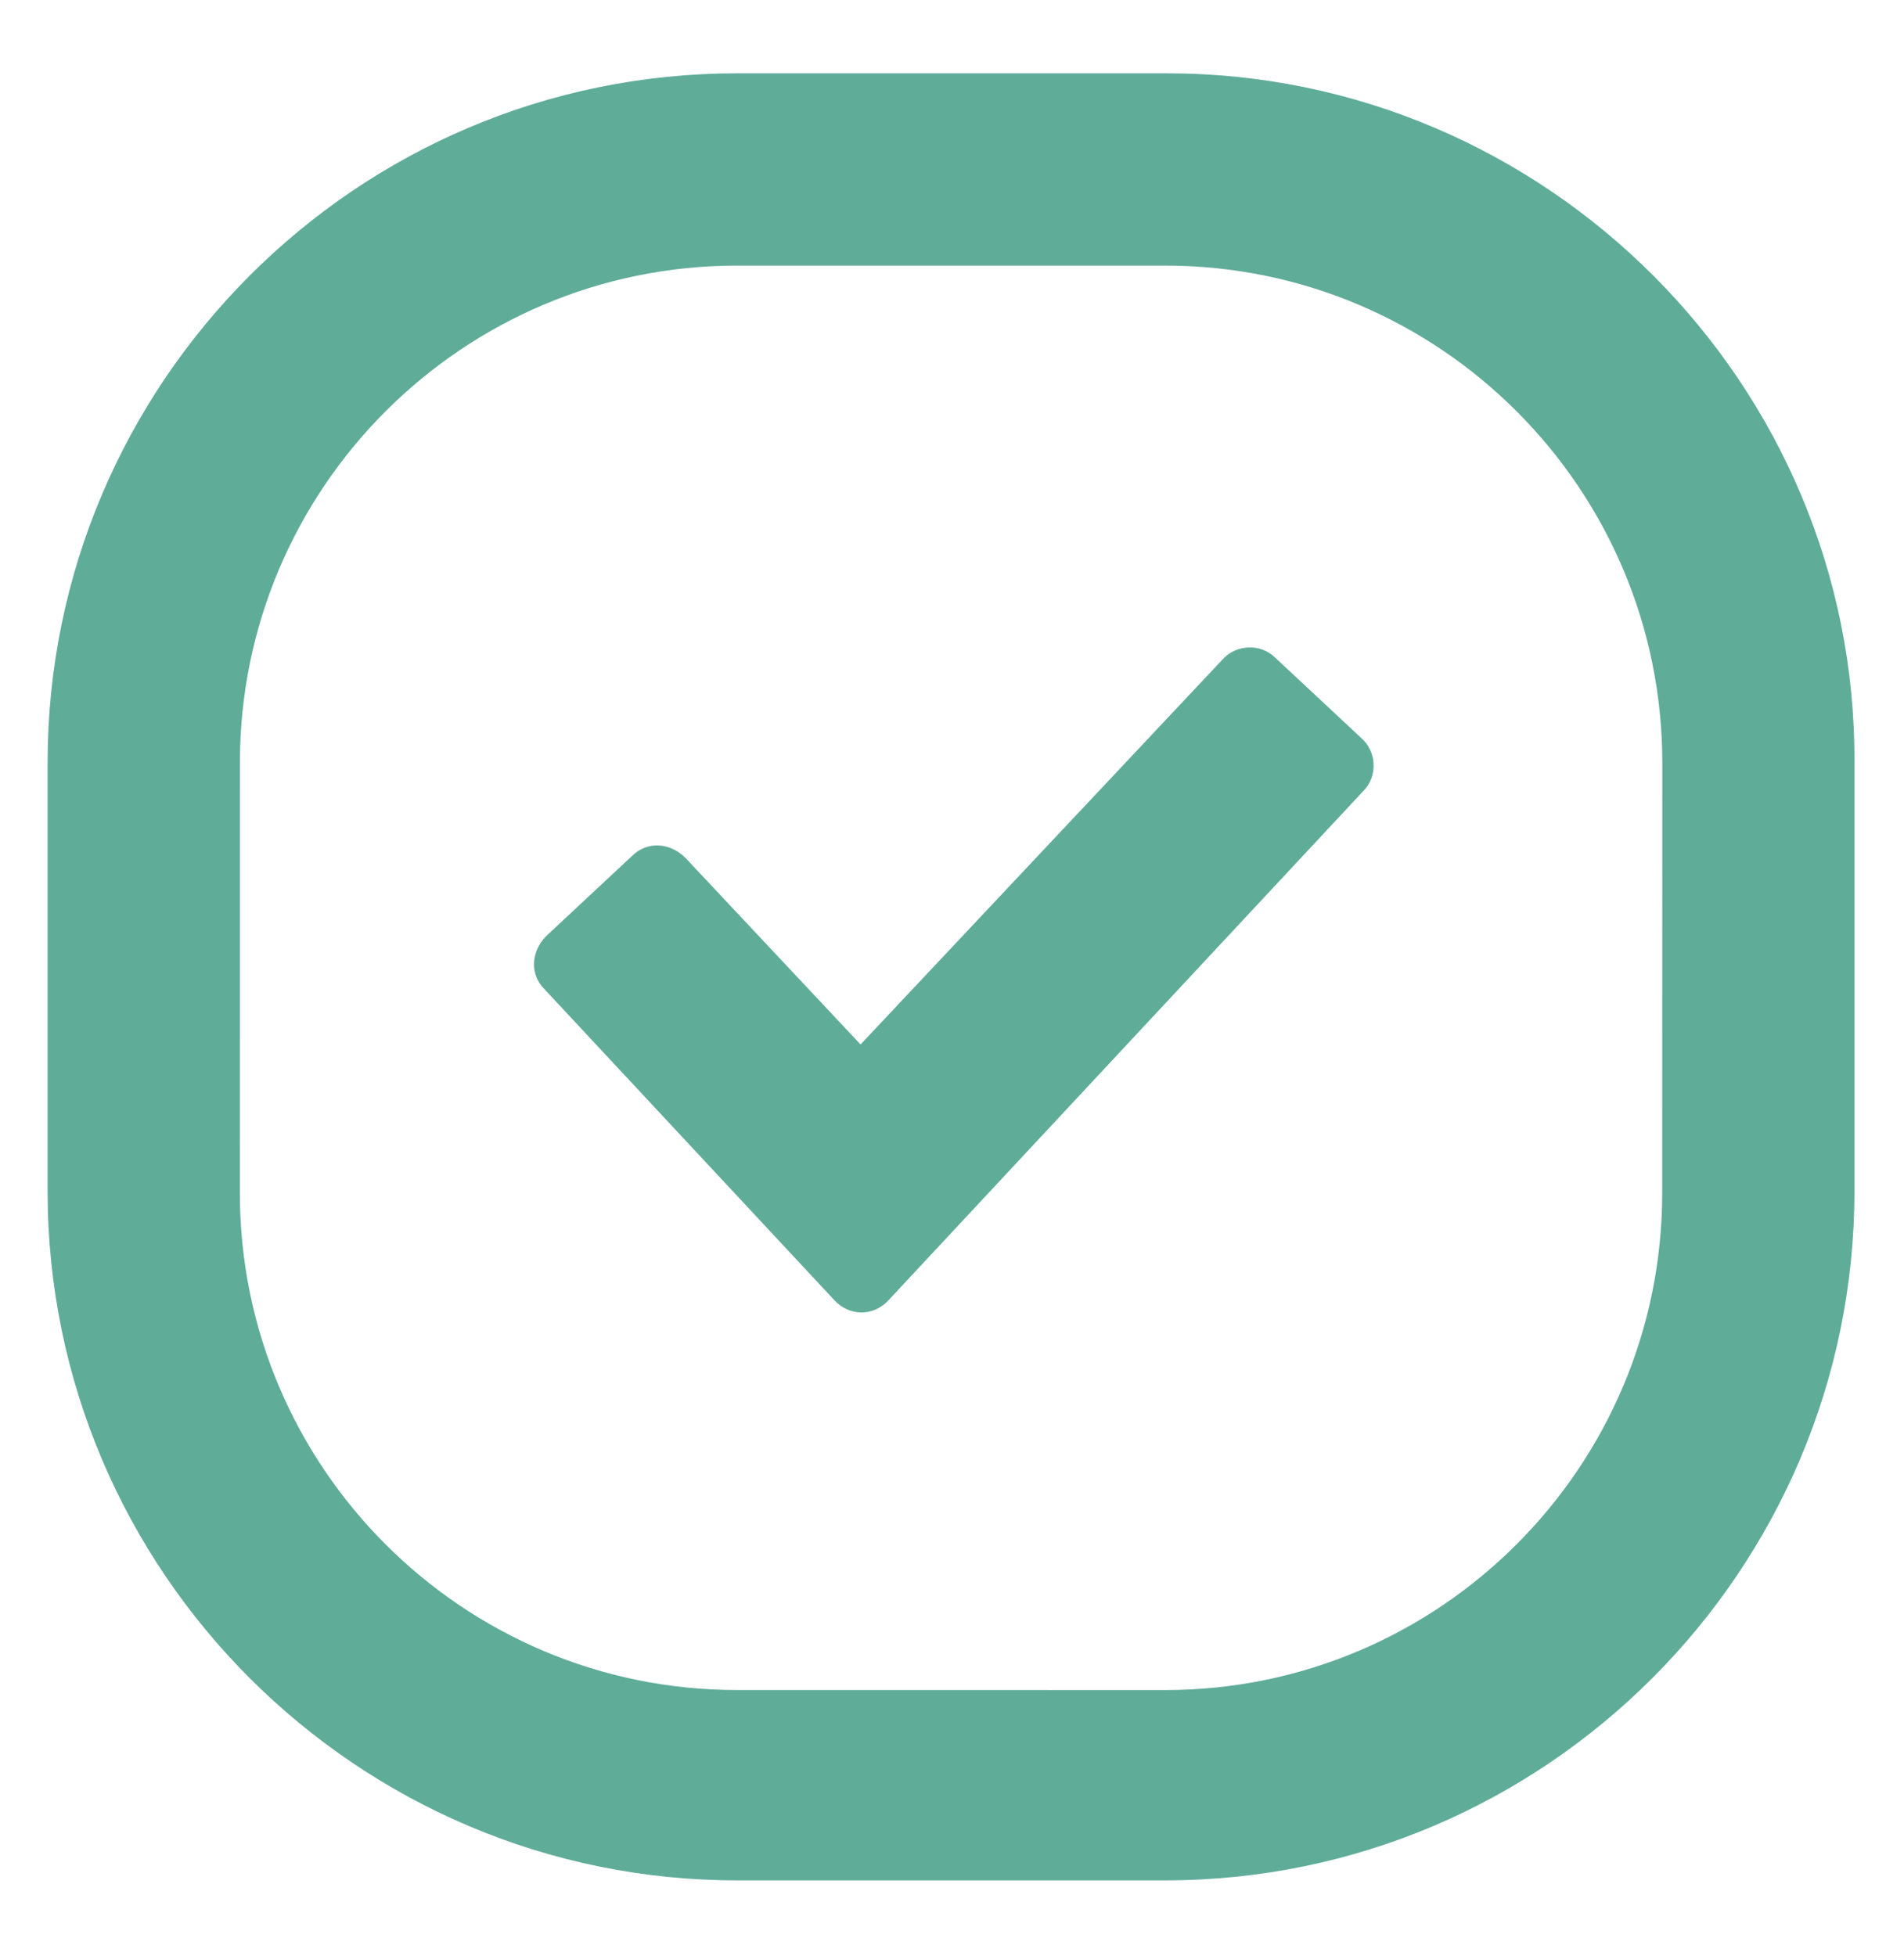 <svg width="37" height="38" viewBox="0 0 37 38" fill="none" xmlns="http://www.w3.org/2000/svg">
<g id="np_checkbox_2788783_000000 1">
<g id="Group">
<path id="Vector" d="M22.681 1.425H14.318C6.918 1.425 0.925 7.456 0.925 14.819V23.144C0.925 30.544 6.956 36.537 14.318 36.537H22.643C30.043 36.537 36.037 30.506 36.037 23.144V14.819C36.075 7.456 30.044 1.425 22.681 1.425ZM32.301 23.181C32.301 28.509 27.973 32.839 22.643 32.839L14.318 32.838C8.991 32.838 4.661 28.509 4.661 23.18L4.662 14.819C4.662 9.491 8.991 5.161 14.32 5.161H22.645C27.972 5.161 32.303 9.49 32.303 14.819L32.301 23.181Z" fill="#5FAC99"/>
<path id="Vector_2" d="M16.723 20.295L13.32 16.669C13.023 16.372 12.58 16.336 12.283 16.631L10.618 18.185C10.322 18.481 10.286 18.925 10.581 19.221L16.204 25.253C16.501 25.585 16.982 25.585 17.277 25.253L26.489 15.374C26.785 15.078 26.748 14.596 26.451 14.338L24.786 12.784C24.49 12.488 24.009 12.525 23.75 12.822L16.723 20.295Z" fill="#5FAC99"/>
</g>
</g>
</svg>
